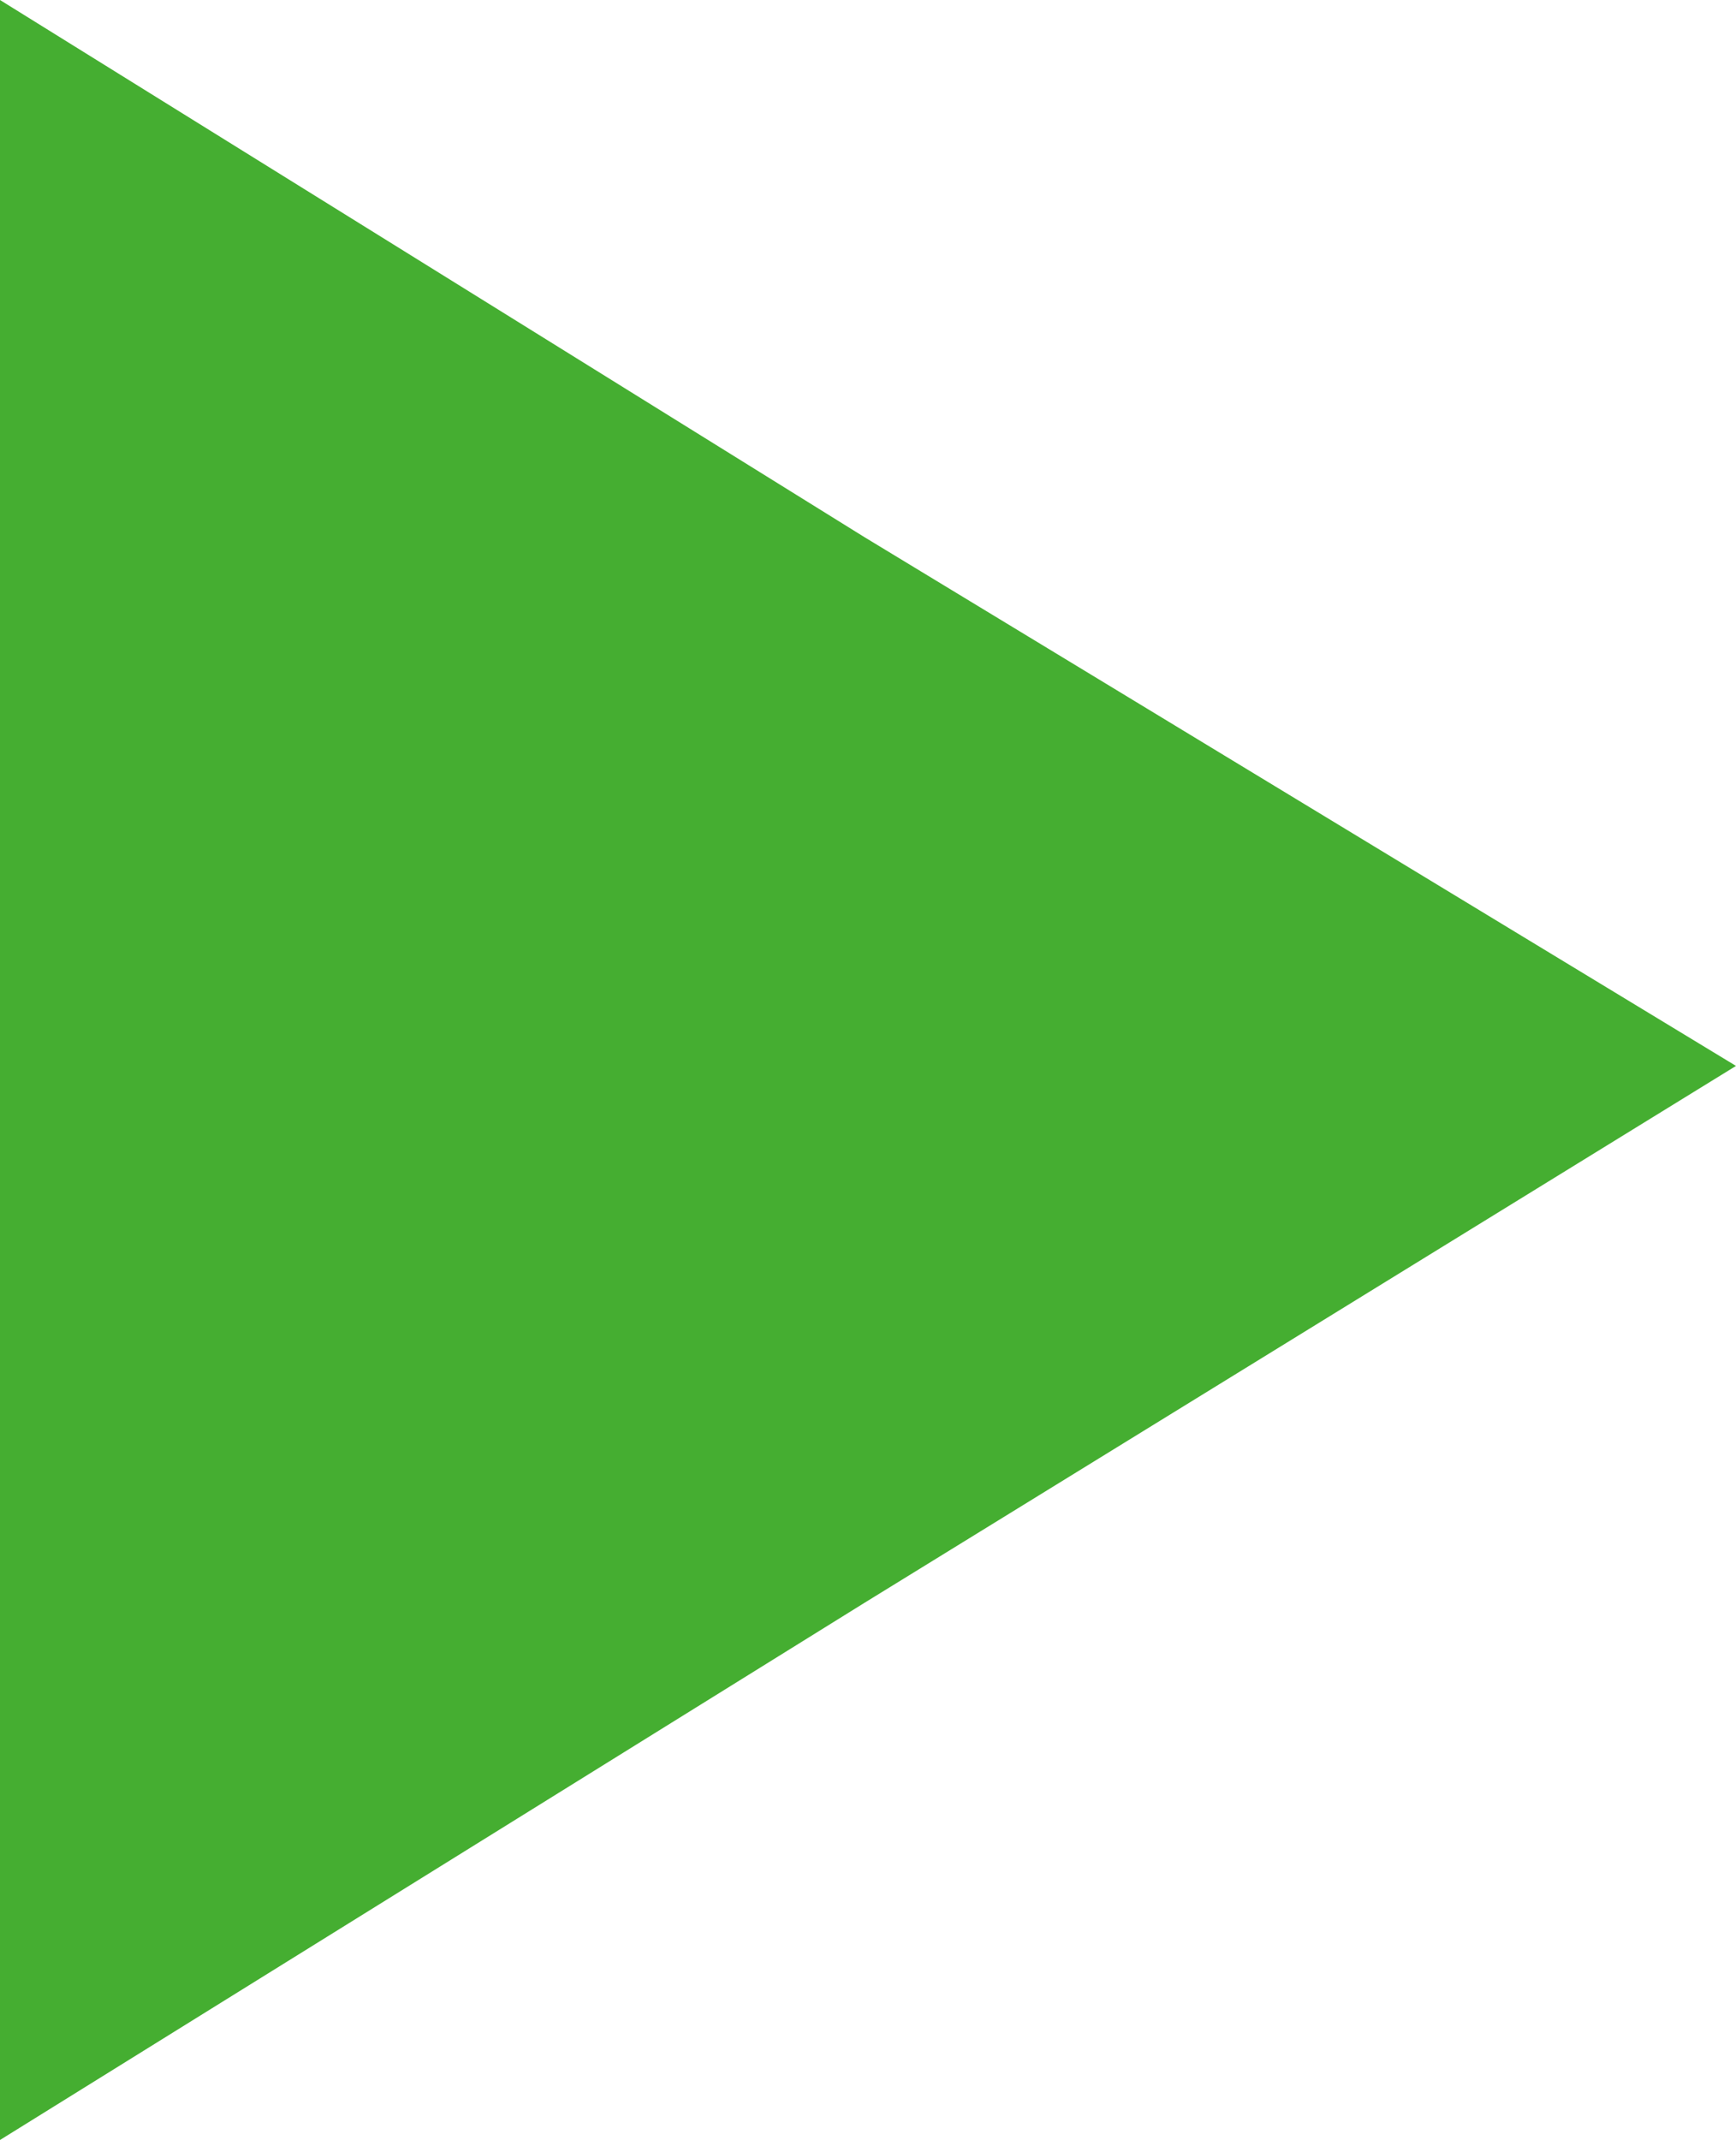 <svg id="Слой_1" data-name="Слой 1" xmlns="http://www.w3.org/2000/svg" viewBox="0 0 51.12 63"><defs><style>.cls-1{fill:#45ae31;fill-rule:evenodd;}</style></defs><path class="cls-1" d="M51.12,31.38,25.45,47.19,0,63V0L25.45,15.81Z"/></svg>